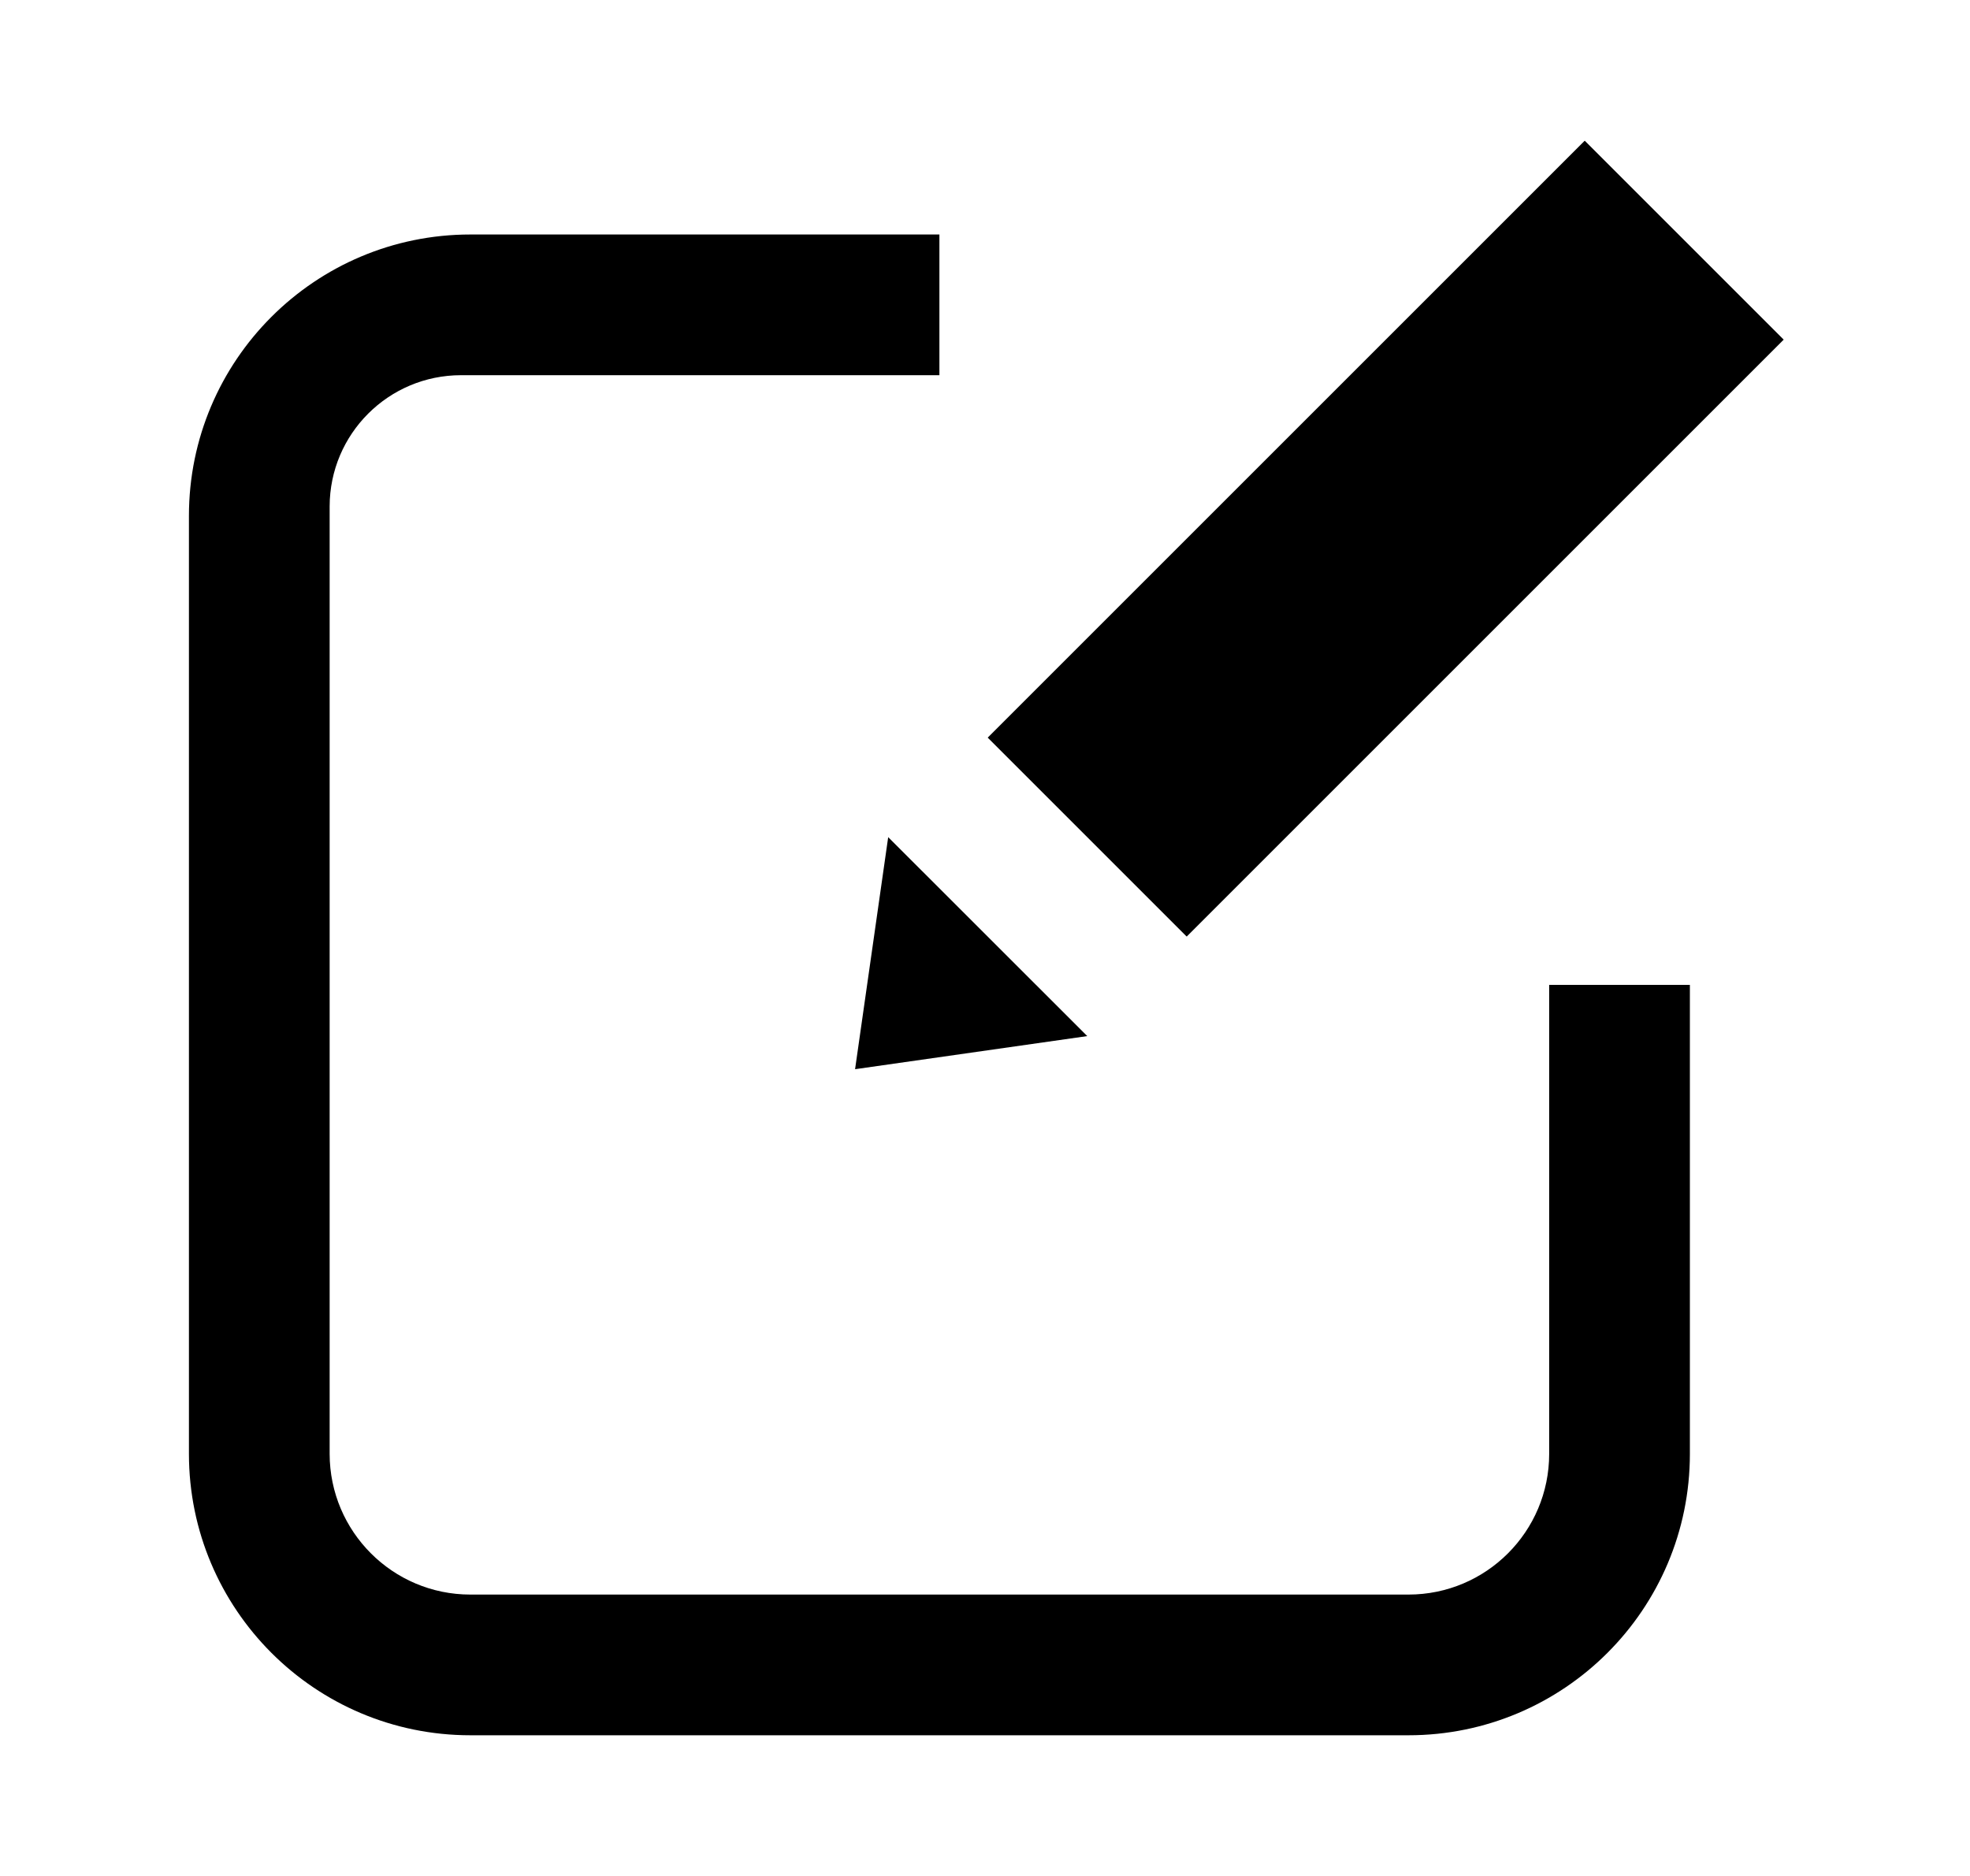 <svg width="21" height="20" viewBox="0 0 21 20" fill="none" xmlns="http://www.w3.org/2000/svg">
<path d="M16.893 1.5L10.529 7.864L12.65 9.985L19.014 3.621L16.893 1.5Z" fill="black"/>
<path d="M9.468 8.925L11.59 11.046L9.115 11.399L9.468 8.925Z" fill="black"/>
<path d="M10.014 2.5V4H4.915C4.142 4 3.515 4.626 3.514 5.399V15.5C3.515 16.328 4.186 17 5.014 17H15.014C15.843 17 16.514 16.328 16.514 15.5V10.5H18.014V15.5C18.014 17.157 16.671 18.5 15.014 18.5H5.014C3.358 18.5 2.015 17.157 2.014 15.5V5.5C2.014 3.843 3.358 2.5 5.014 2.5H10.014Z" fill="black"/>
</svg>
